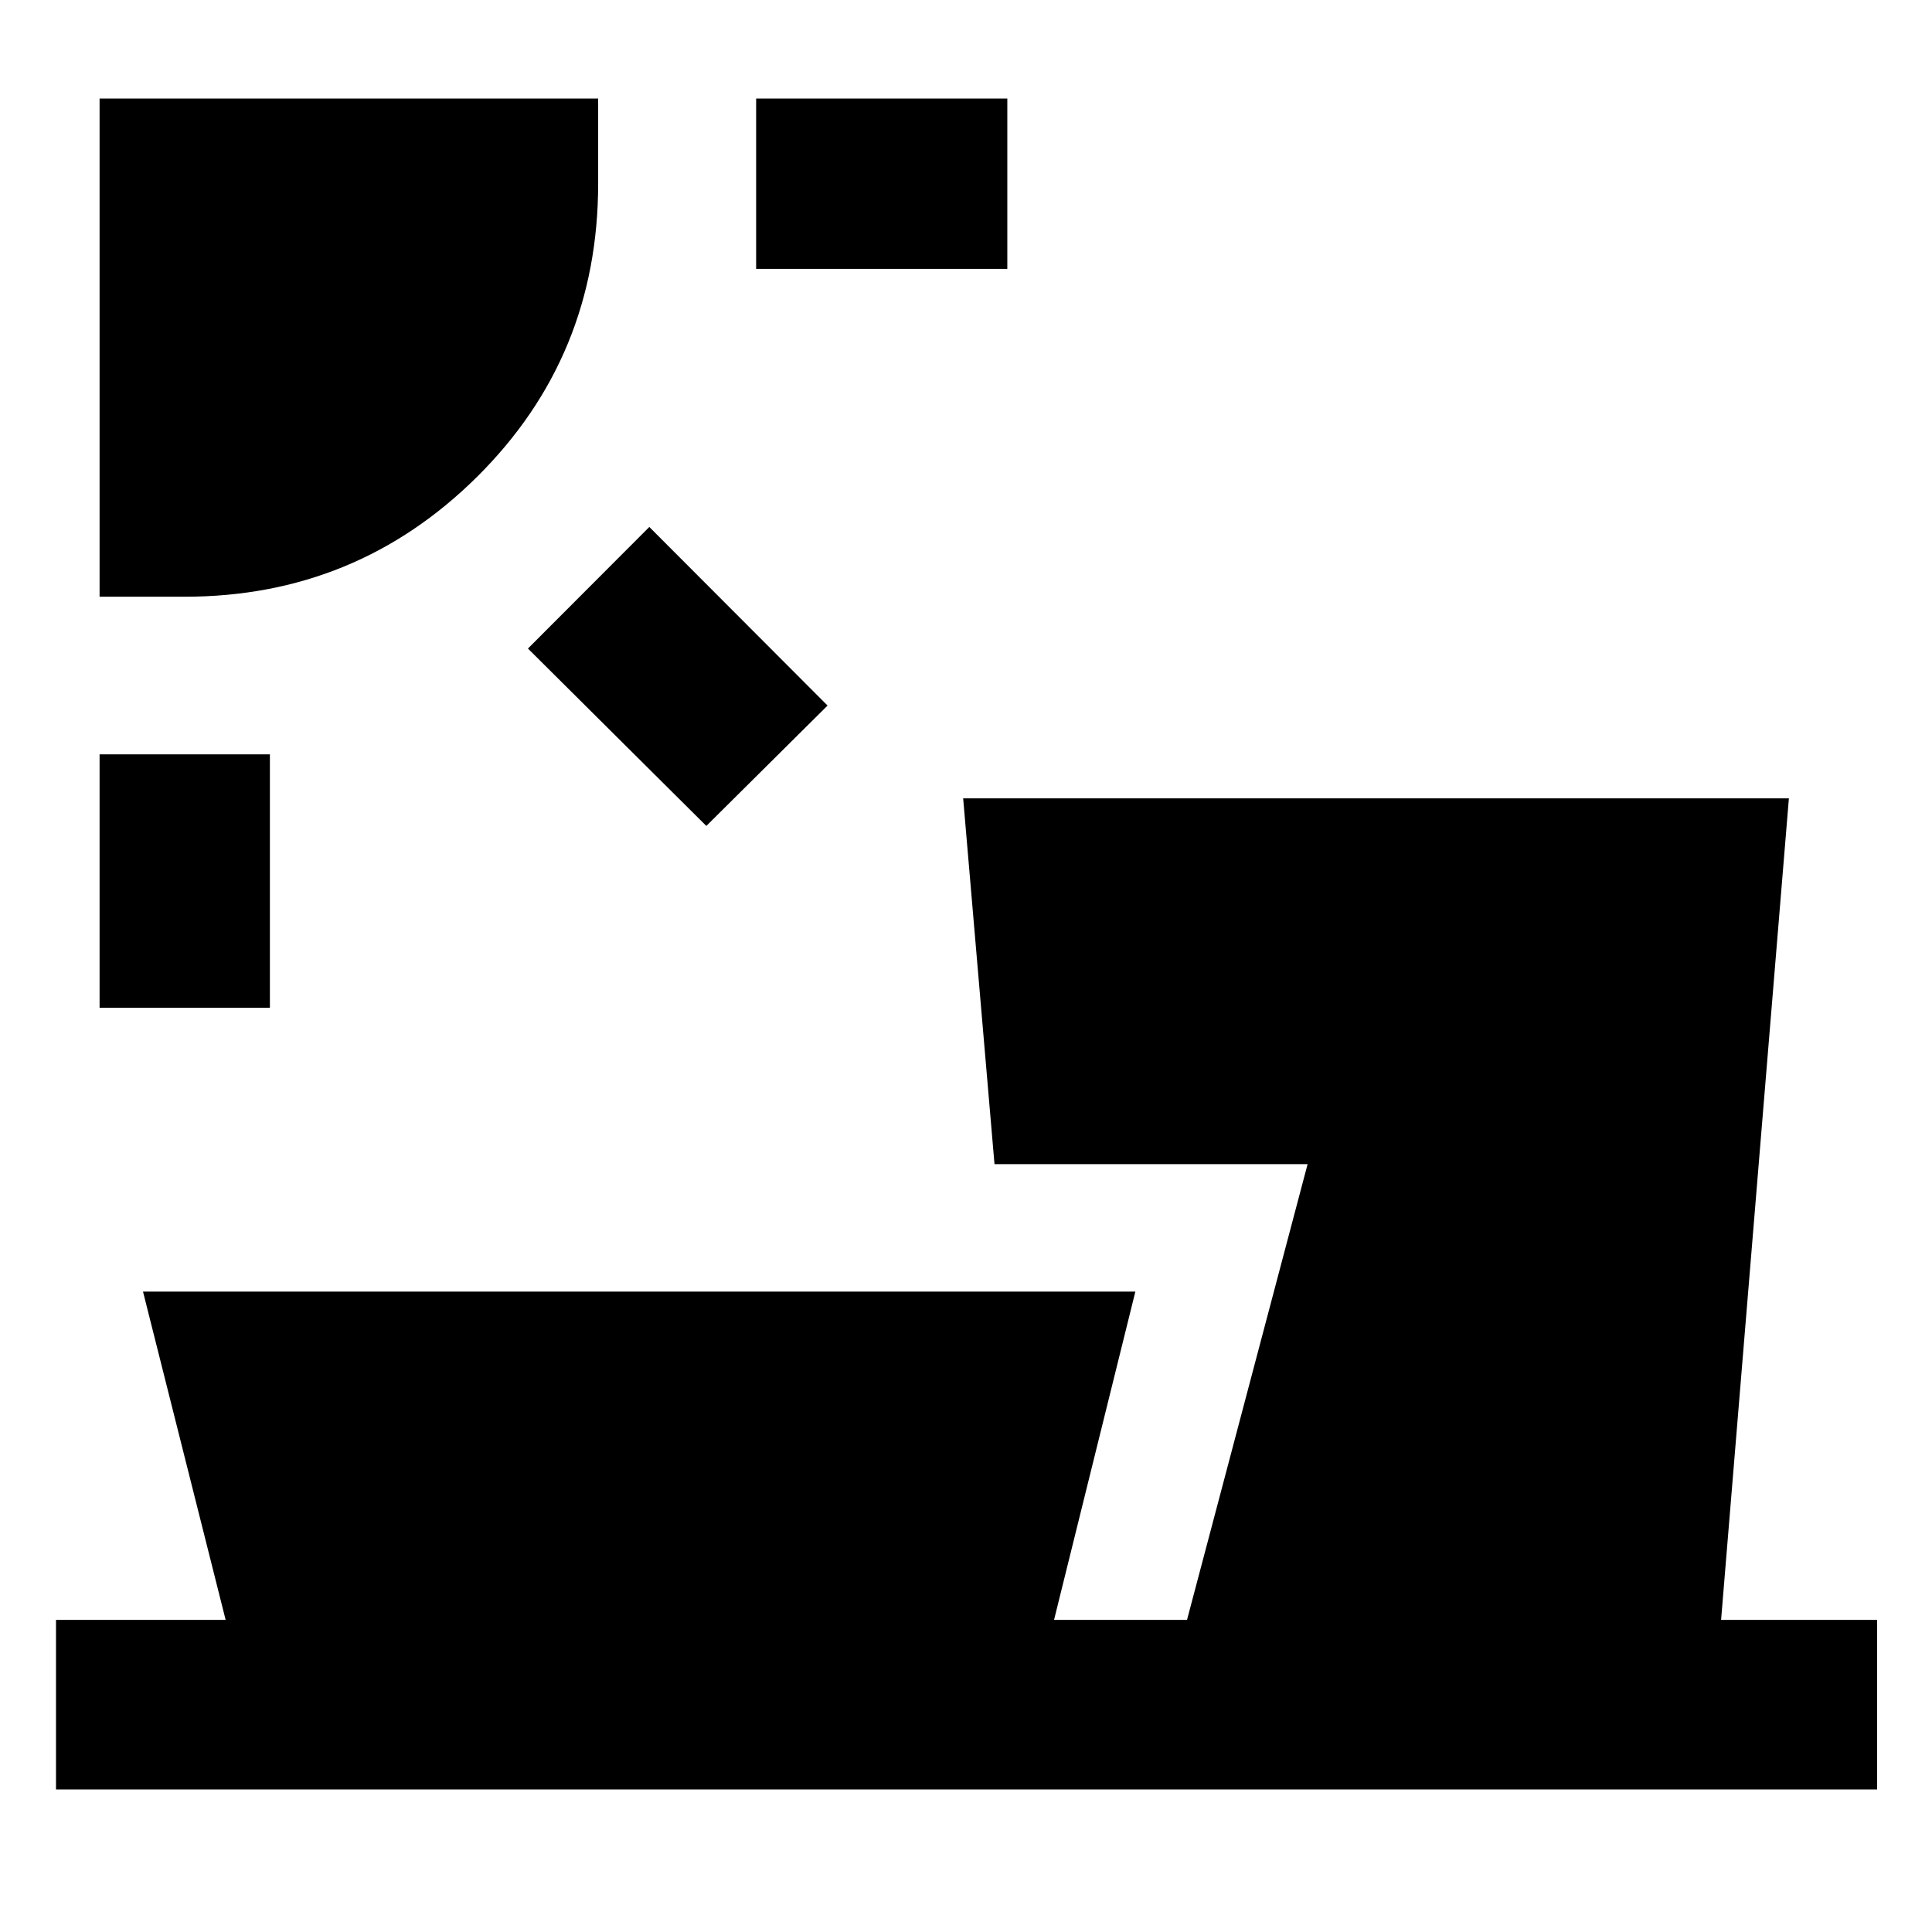 <svg xmlns="http://www.w3.org/2000/svg" height="40" viewBox="0 -960 960 960" width="40"><path d="M49.48-459.24v-125.92h84.63v125.92H49.48Zm301.49-90.36-88.64-88.14 60.31-60.41 88.57 88.74-60.24 59.81ZM49.48-663.49v-247.53h247.74v42.23q0 85.99-60.1 145.65-60.1 59.65-145.4 59.65H49.48Zm326.24-162.9v-84.63h124.81v84.63H375.72ZM27.83-70.84v-84.25h84.29L71.06-318.2h493.09l-40.4 163.11h66.07l59.92-226.45H494.16L478.59-563.3h410.3L855.2-155.09h77.54v84.25H27.83Z"/></svg>